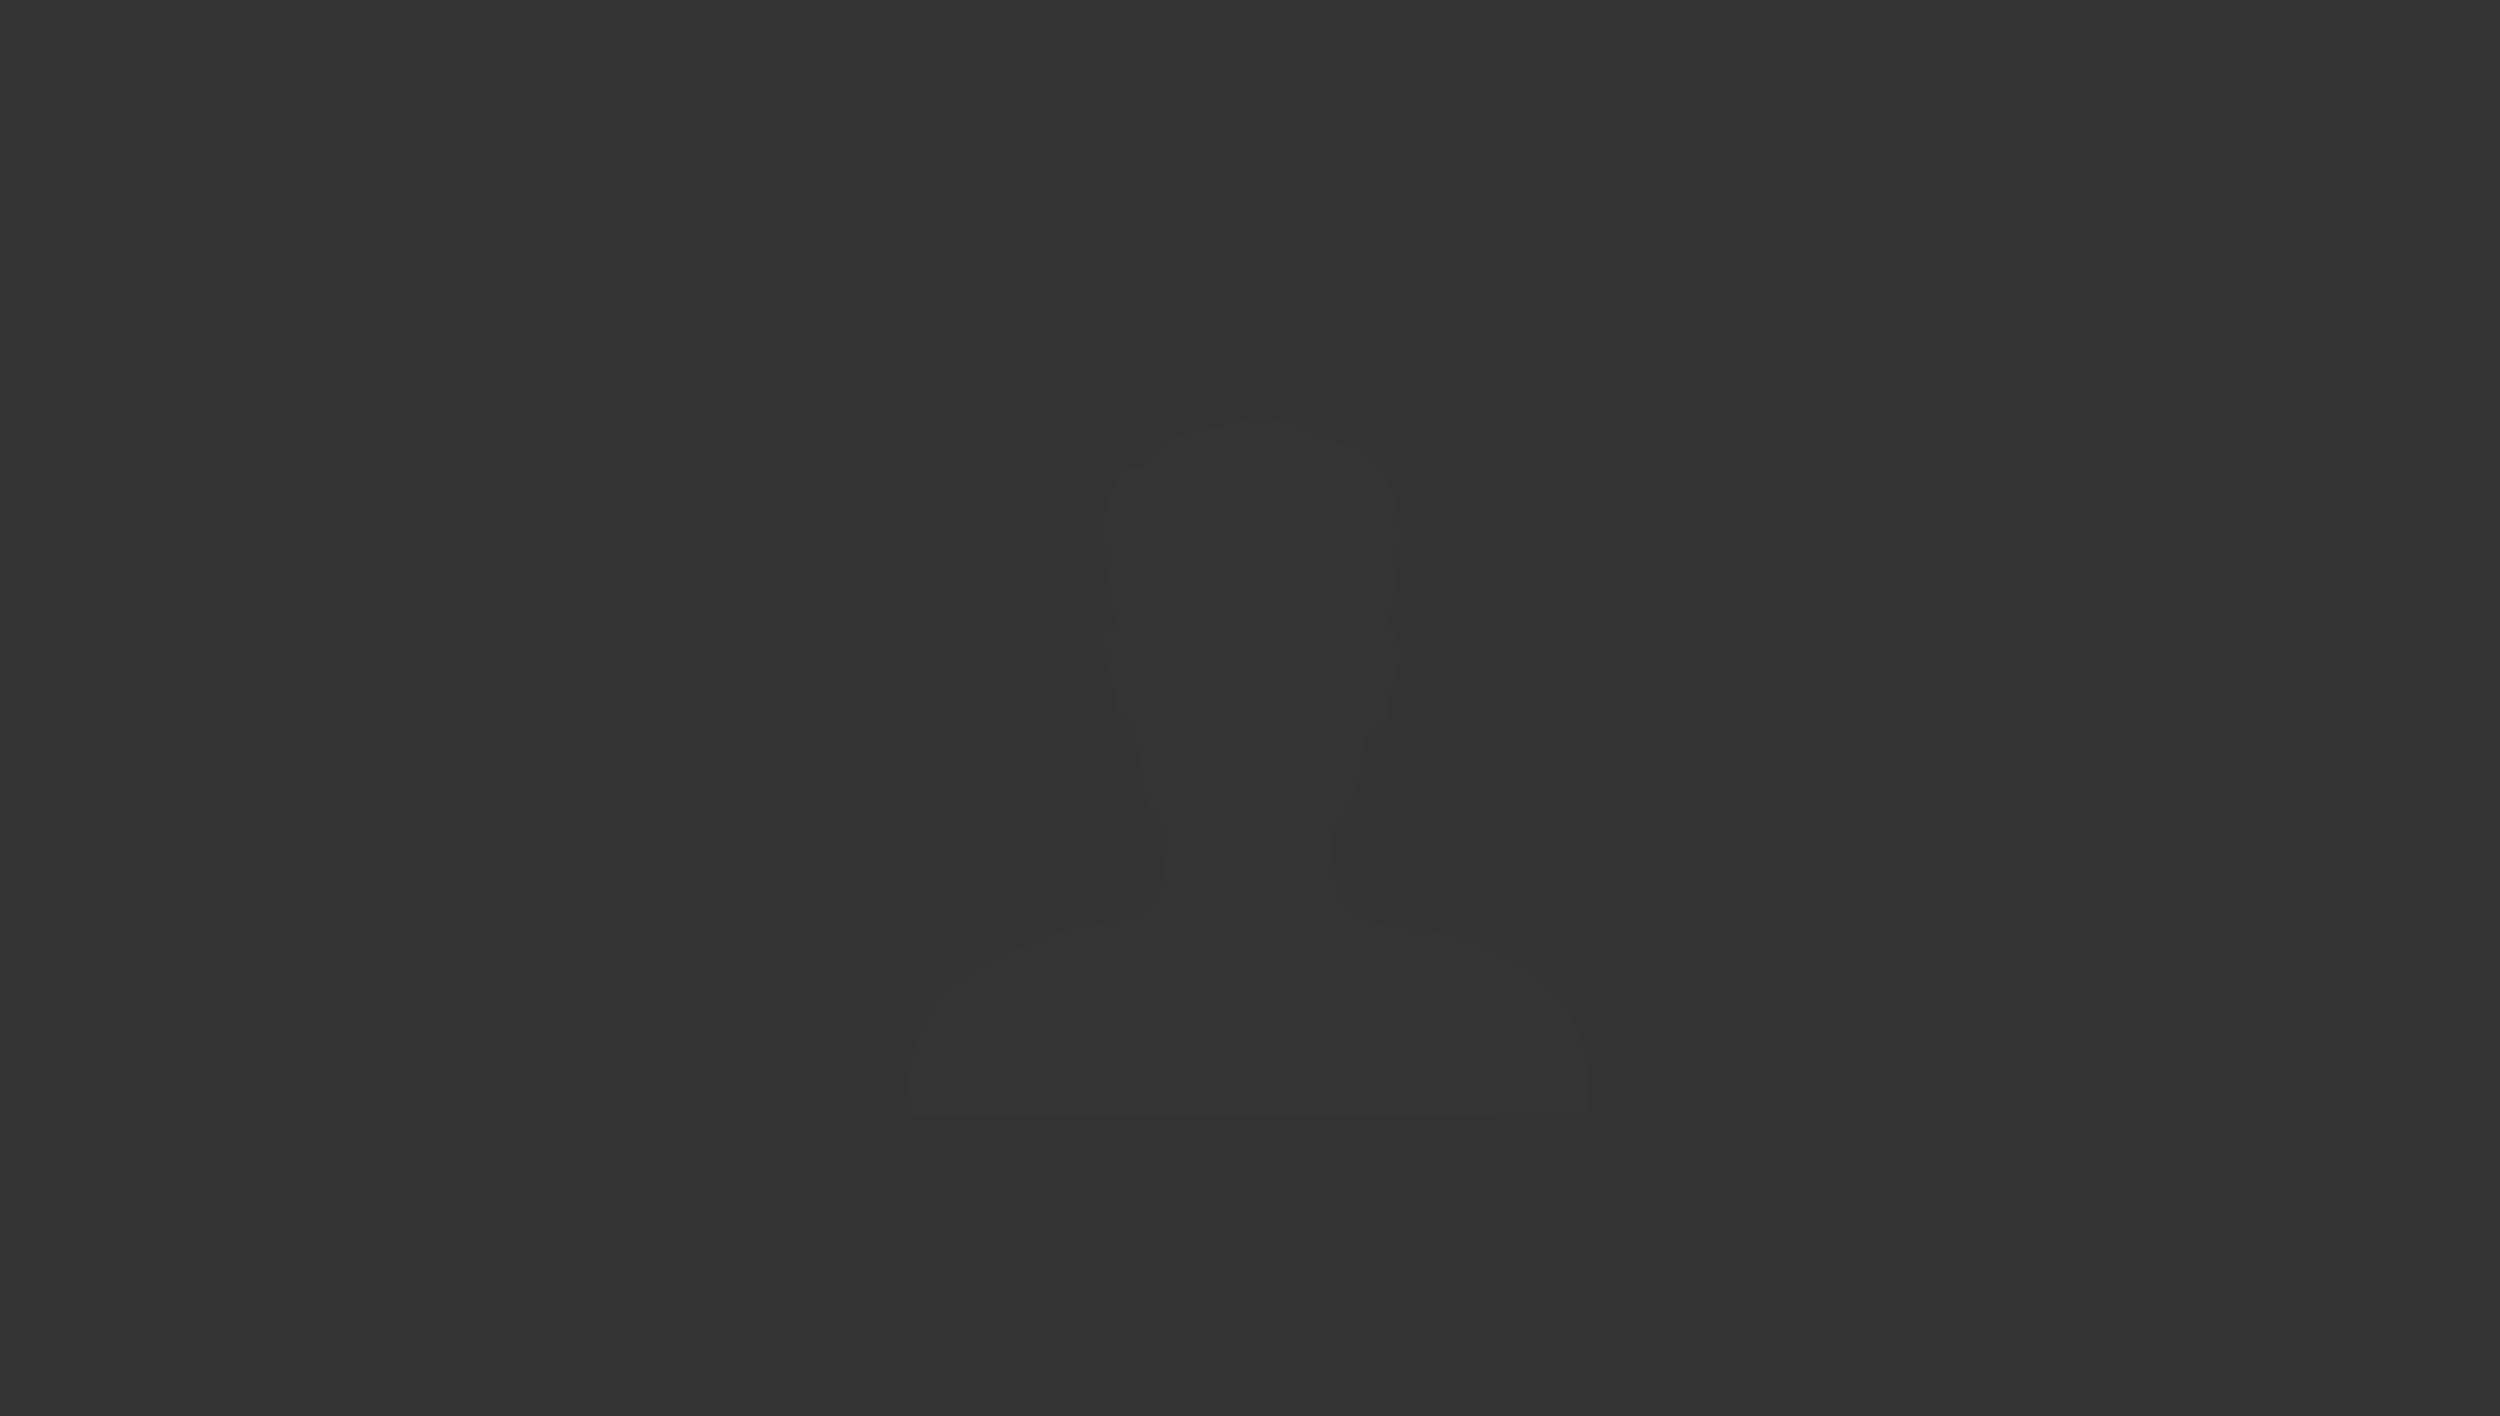 <svg xmlns="http://www.w3.org/2000/svg" xmlns:xlink="http://www.w3.org/1999/xlink" width="323" height="183" viewBox="0 0 323 183">
    <rect x="0" y="0" width="323" height="183" fill="#333333" stroke="none"/>
    <defs>
        <path id="gz3xfcab2a" d="M12 0h299c6.627 0 12 5.373 12 12v171H0V12C0 5.373 5.373 0 12 0z"/>
    </defs>
    <g fill="none" fill-rule="evenodd">
        <mask id="yd4xfbop7b" fill="#fff">
            <use xlink:href="#gz3xfcab2a"/>
        </mask>
        <path fill="#FFF" fill-rule="nonzero" d="M117 144.258s0-11.222 5.367-16.1c5.366-4.88 9.27-5.367 13.66-7.319 4.391-1.951 10.246-.975 12.685-3.903 2.44-2.927 1.952-10.245 1.952-10.245s-2.928-1.952-2.928-5.855c-.488-3.415-.975-6.342-1.463-6.83-.488-.488-1.952-1.464-1.952-2.927 0-1.464-1.463-4.879-1.463-5.855 0-.976-.488-2.927 0-3.903.487-.488 1.463-.488 1.463-.488-.488-1.463-.976-5.366-1.463-7.806 0-2.44-.488-5.366 0-6.83.487-1.952 1.463-4.879 2.439-5.855.976.488 2.44 0 2.44 0l2.927-2.927c.975-.976 4.39-1.951 5.854-1.951 1.464 0 2.927-1.464 5.855-1.464 2.44 0 5.366.976 7.318 1.952 1.951.975 3.903 1.463 5.854 1.951 1.464.976 2.44 2.44 3.416 3.415 0 .976.975 1.952 1.463 3.903.488 1.952.488 5.855 0 9.27-.488 3.415-1.463 7.318-1.463 7.318l.975-.488s.976 1.464.976 3.415c-.488 1.952-1.464 5.367-1.464 5.855 0 .488 0 2.44-.975 2.927-.488.488-1.464.488-1.952 1.464s-.976 6.83-1.463 7.806c-.488.976-1.464 2.927-2.928 4.39 0 2.44 0 9.27 2.44 10.734 2.44 1.464 5.854 1.952 10.733 2.44 4.879.975 8.294 2.927 9.27 3.415.975.488 5.366 2.44 7.318 5.854 1.951 3.415 3.415 4.879 3.415 14.149-5.854.488-88.306.488-88.306.488z" mask="url(#yd4xfbop7b)" opacity=".1"/>
    </g>
</svg>

